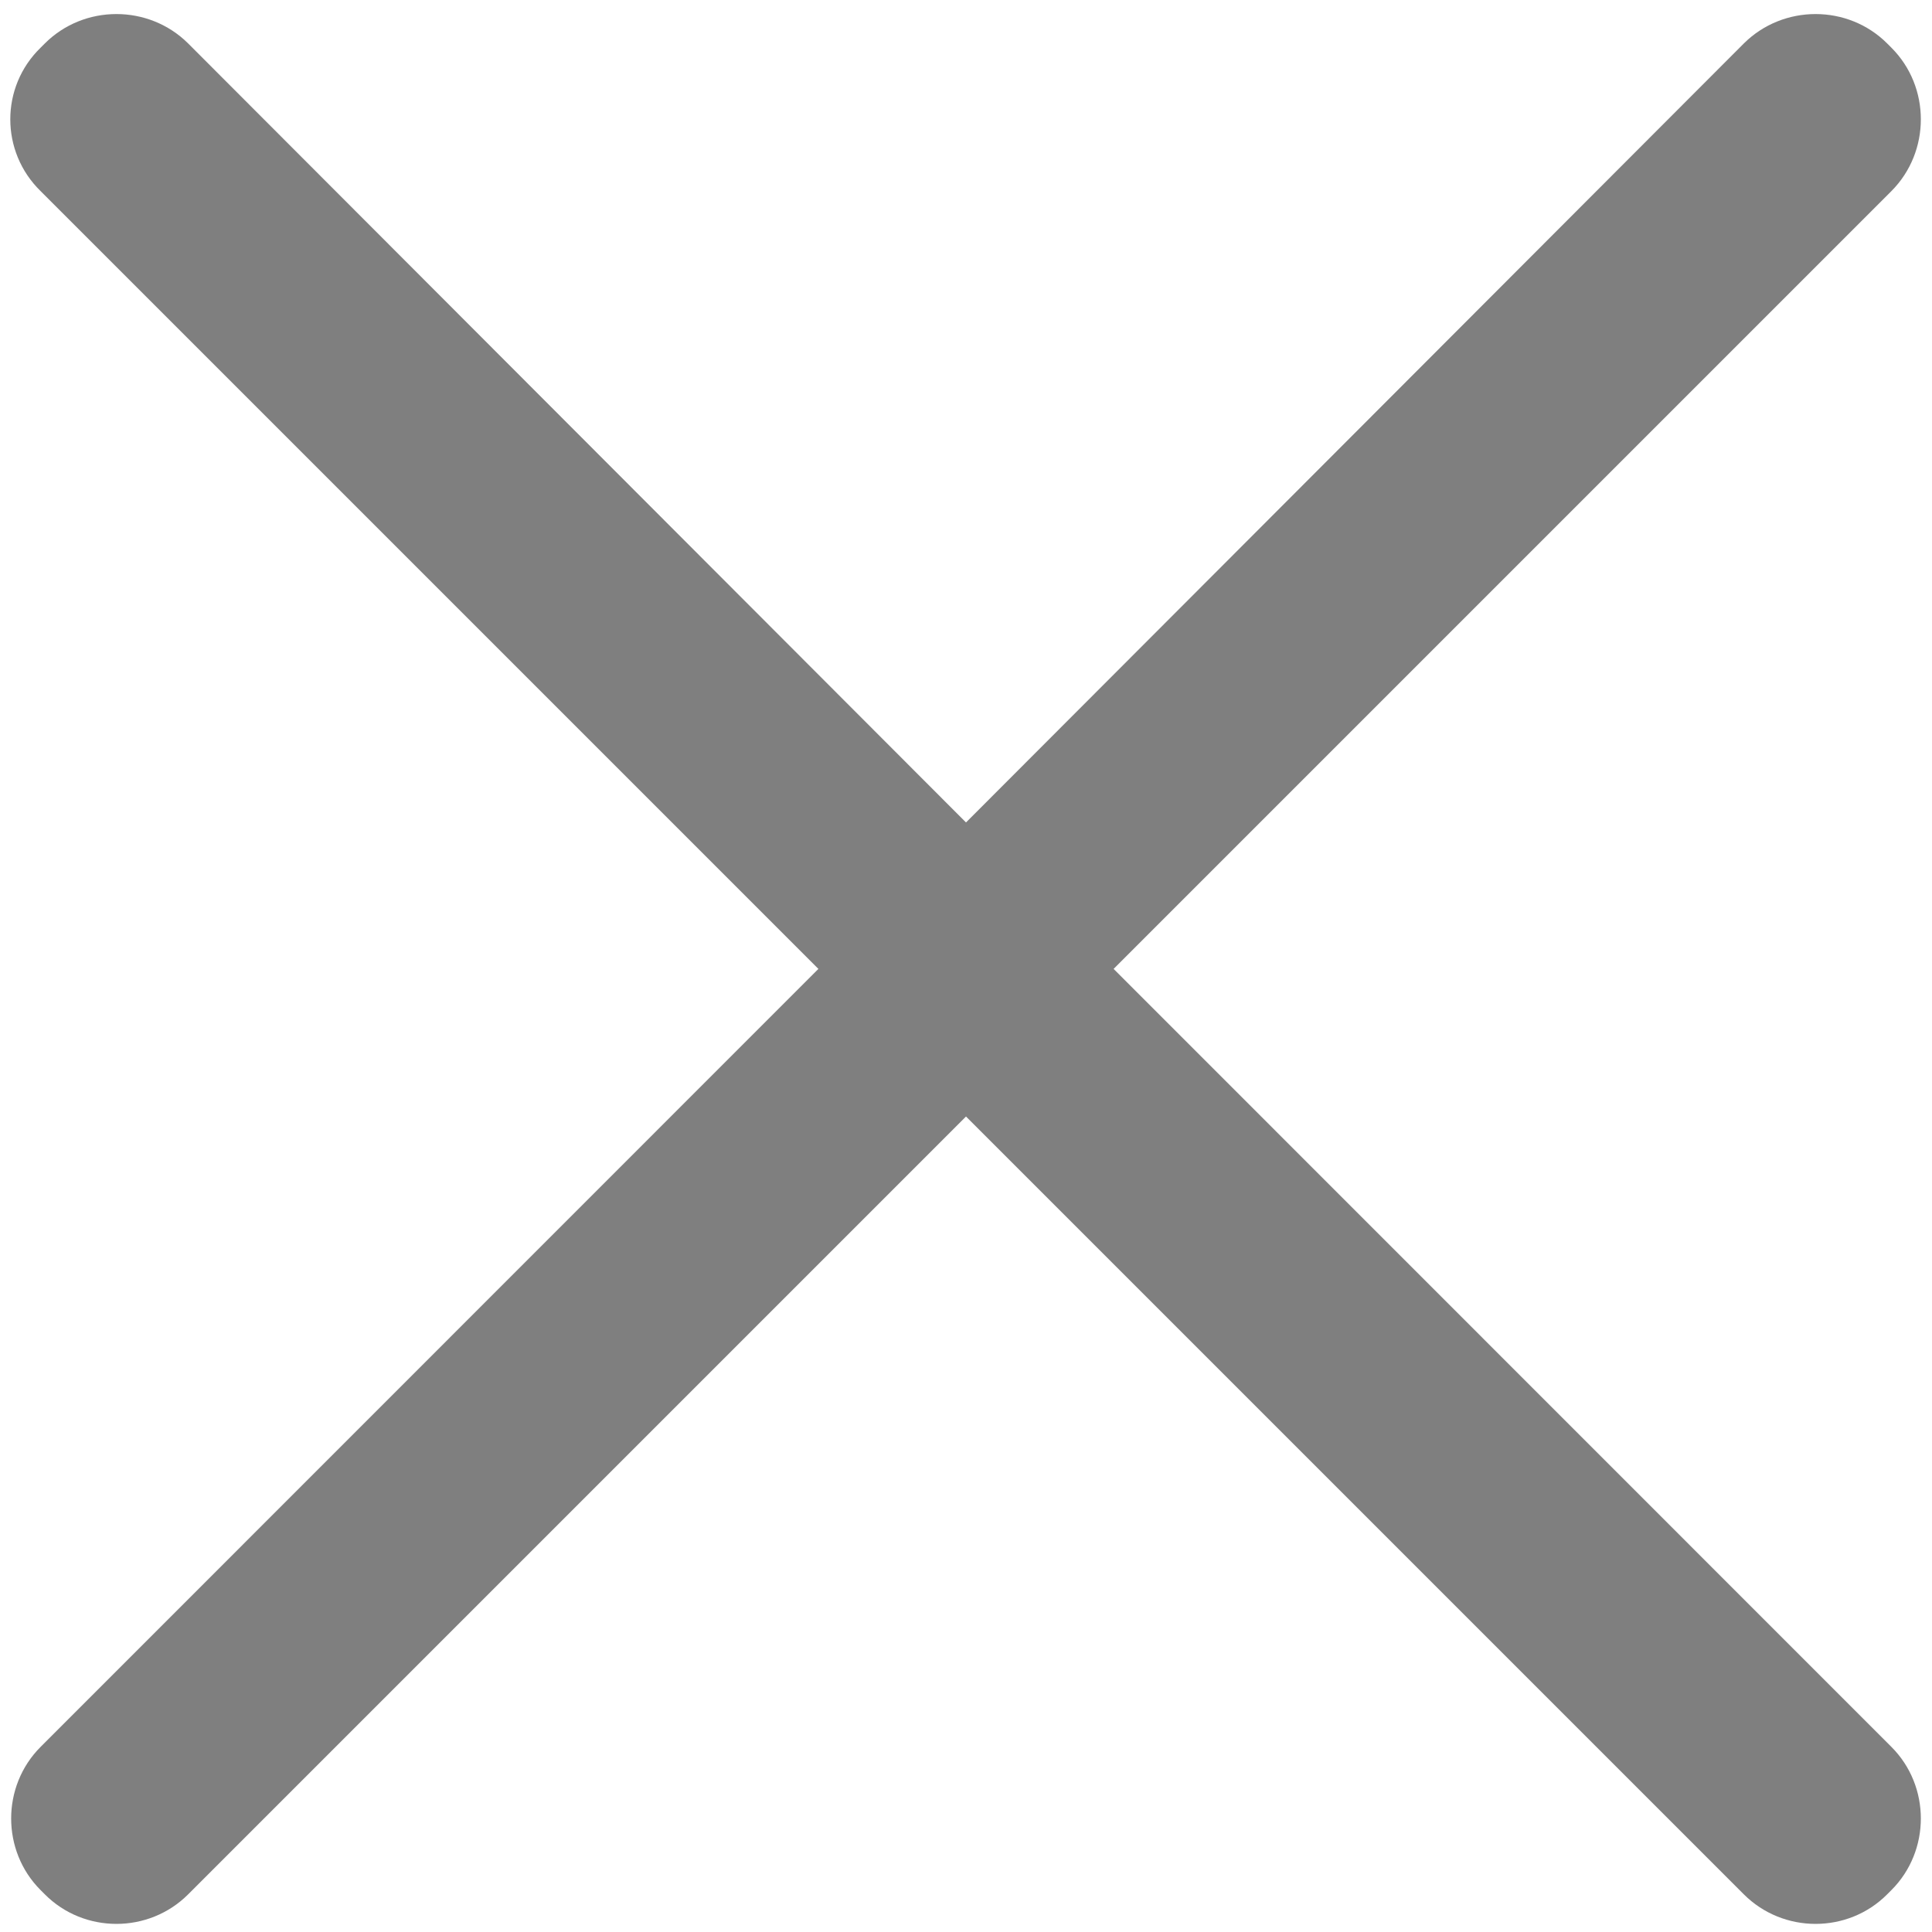 ﻿<?xml version="1.0" encoding="utf-8"?>
<svg version="1.1" xmlns:xlink="http://www.w3.org/1999/xlink" width="10px" height="10px" xmlns="http://www.w3.org/2000/svg">
  <g transform="matrix(1 0 0 1 -360 -177 )">
    <path d="M 9.79 9.042  L 5.764 5.015  L 9.79 0.989  C 9.993 0.785  9.993 0.45  9.79 0.247  L 9.768 0.225  C 9.565 0.022  9.23 0.022  9.026 0.225  L 5 4.257  L 0.974 0.225  C 0.77 0.022  0.435 0.022  0.232 0.225  L 0.21 0.247  C 0.001 0.45  0.001 0.785  0.21 0.989  L 4.236 5.015  L 0.21 9.042  C 0.007 9.245  0.007 9.58  0.21 9.783  L 0.232 9.805  C 0.435 10.009  0.77 10.009  0.974 9.805  L 5 5.779  L 9.026 9.805  C 9.23 10.009  9.565 10.009  9.768 9.805  L 9.79 9.783  C 9.993 9.58  9.993 9.245  9.79 9.042  Z " fill-rule="nonzero" fill="#7f7f7f" stroke="none" transform="matrix(1 0 0 1 360 177 )" />
  </g>
</svg>